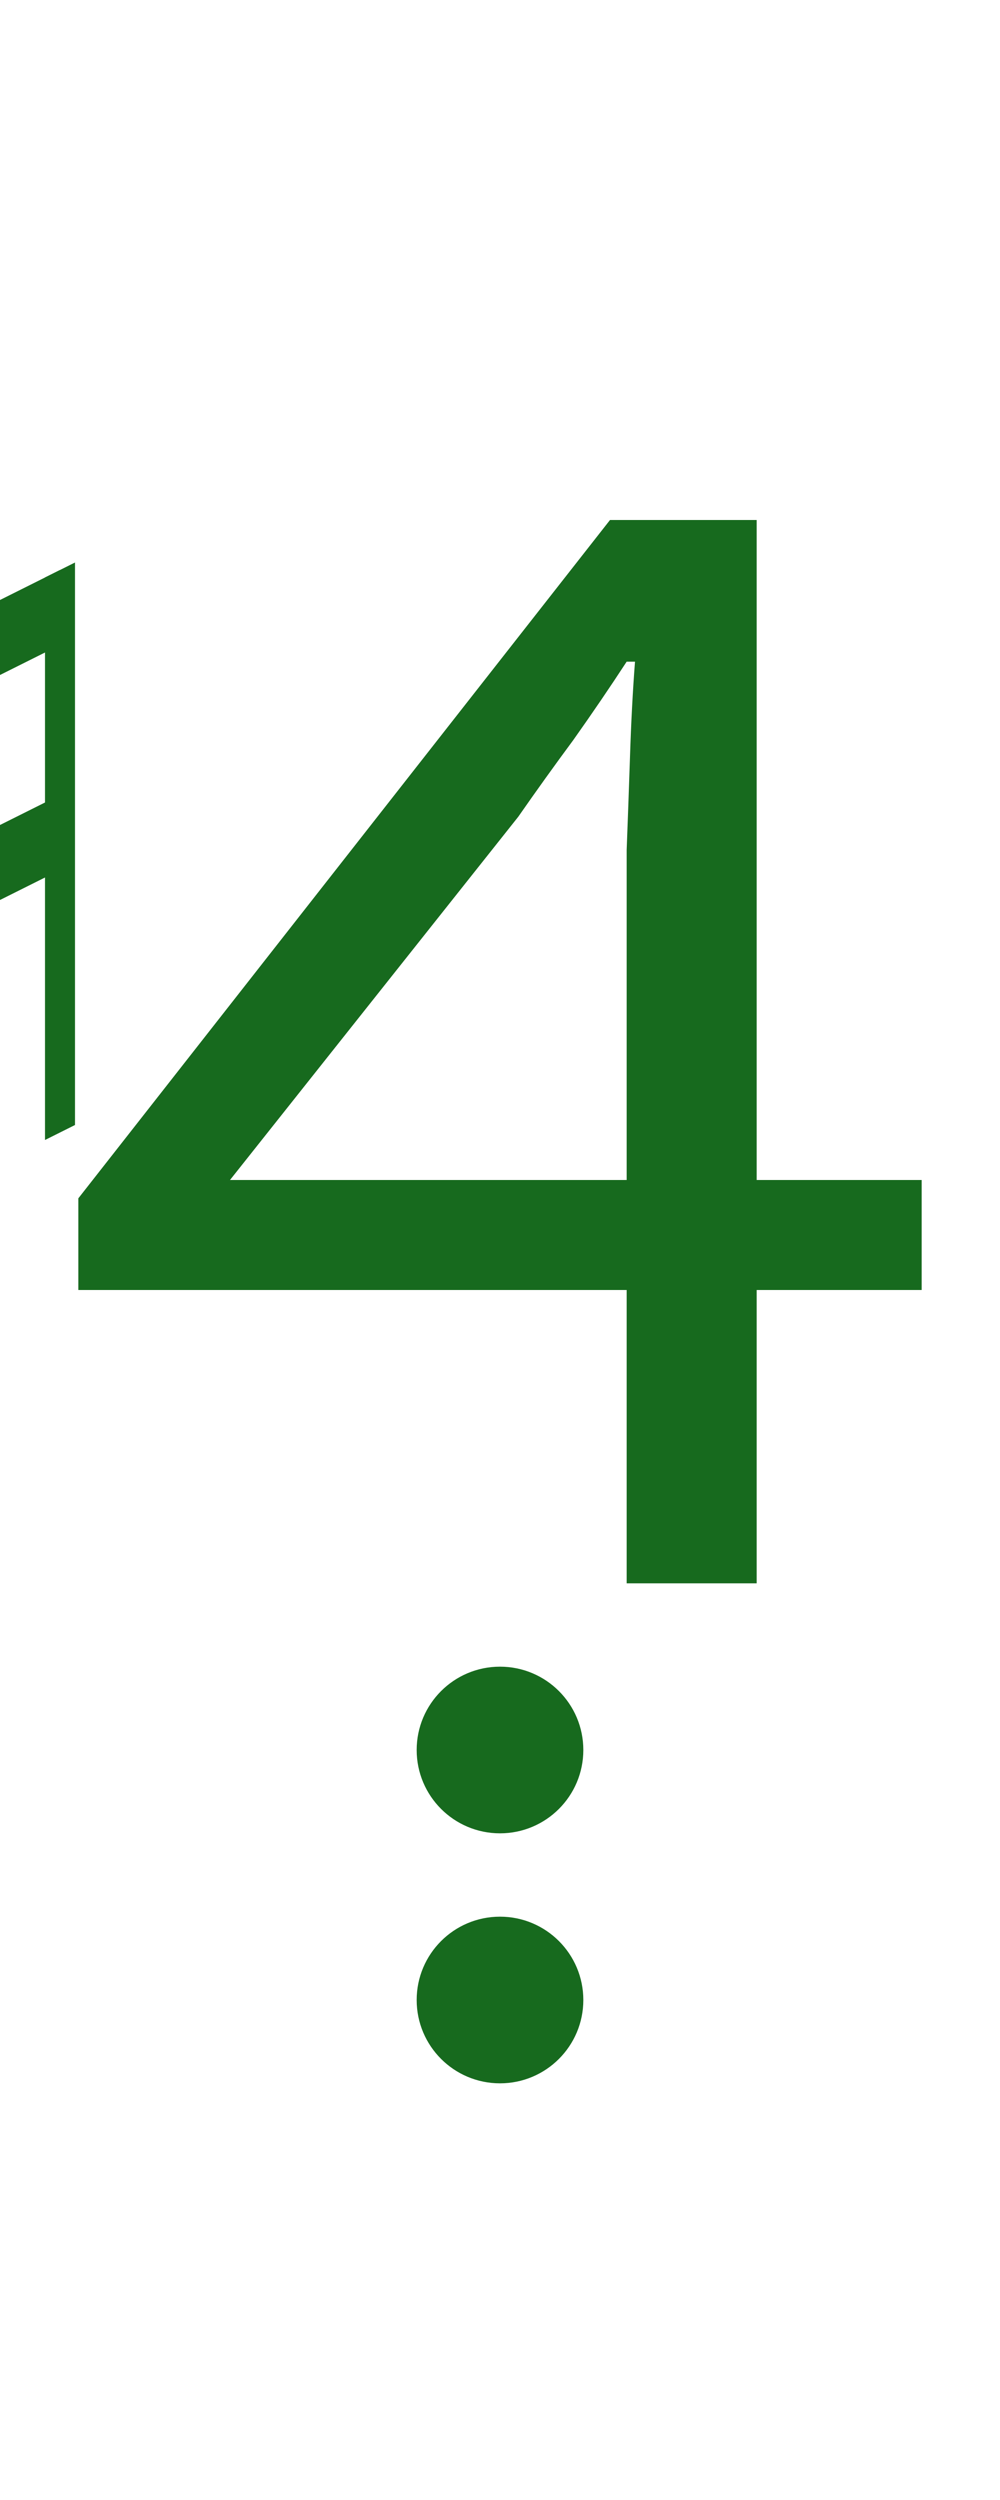<?xml version="1.0" encoding="UTF-8"?><svg version="1.1" viewBox="0 0 60 150" xmlns="http://www.w3.org/2000/svg">
<g transform="matrix(0.9 0 0 0.9 -45 0)">
<path fill="#176a1e" d="m 45 62.5 l 2 -1 v-37.5 l -2 1 z"/>
<path fill="#176a1e" d="m 53 76 l 2 -1 v-37.5 l -2 1 z"/>
<path fill="#176a1e" d="m 46 62 v-5 l8,-4 v5  z"/>
<path fill="#176a1e" d="m 46 42 v5 l8,-4 v-5  z"/>
</g>

<path fill="#176a1e" d="m5,15 m32.6 80v-17.6h-32.9v-5.5l31.9-40.7h8.8v39.6h9.9v6.6h-9.9v17.6zm-23.8-24.2h23.8v-19.8q.1-2.6.2-5.6.1-3.1.3-5.7h-.5q-1.5 2.3-3.2 4.7-1.7 2.3-3.3 4.6z"/>

<ellipse fill="#176a1e" rx="5" ry="5" cx="30" cy="105"/>
<ellipse fill="#176a1e" rx="5" ry="5" cx="30" cy="120"/>
</svg>